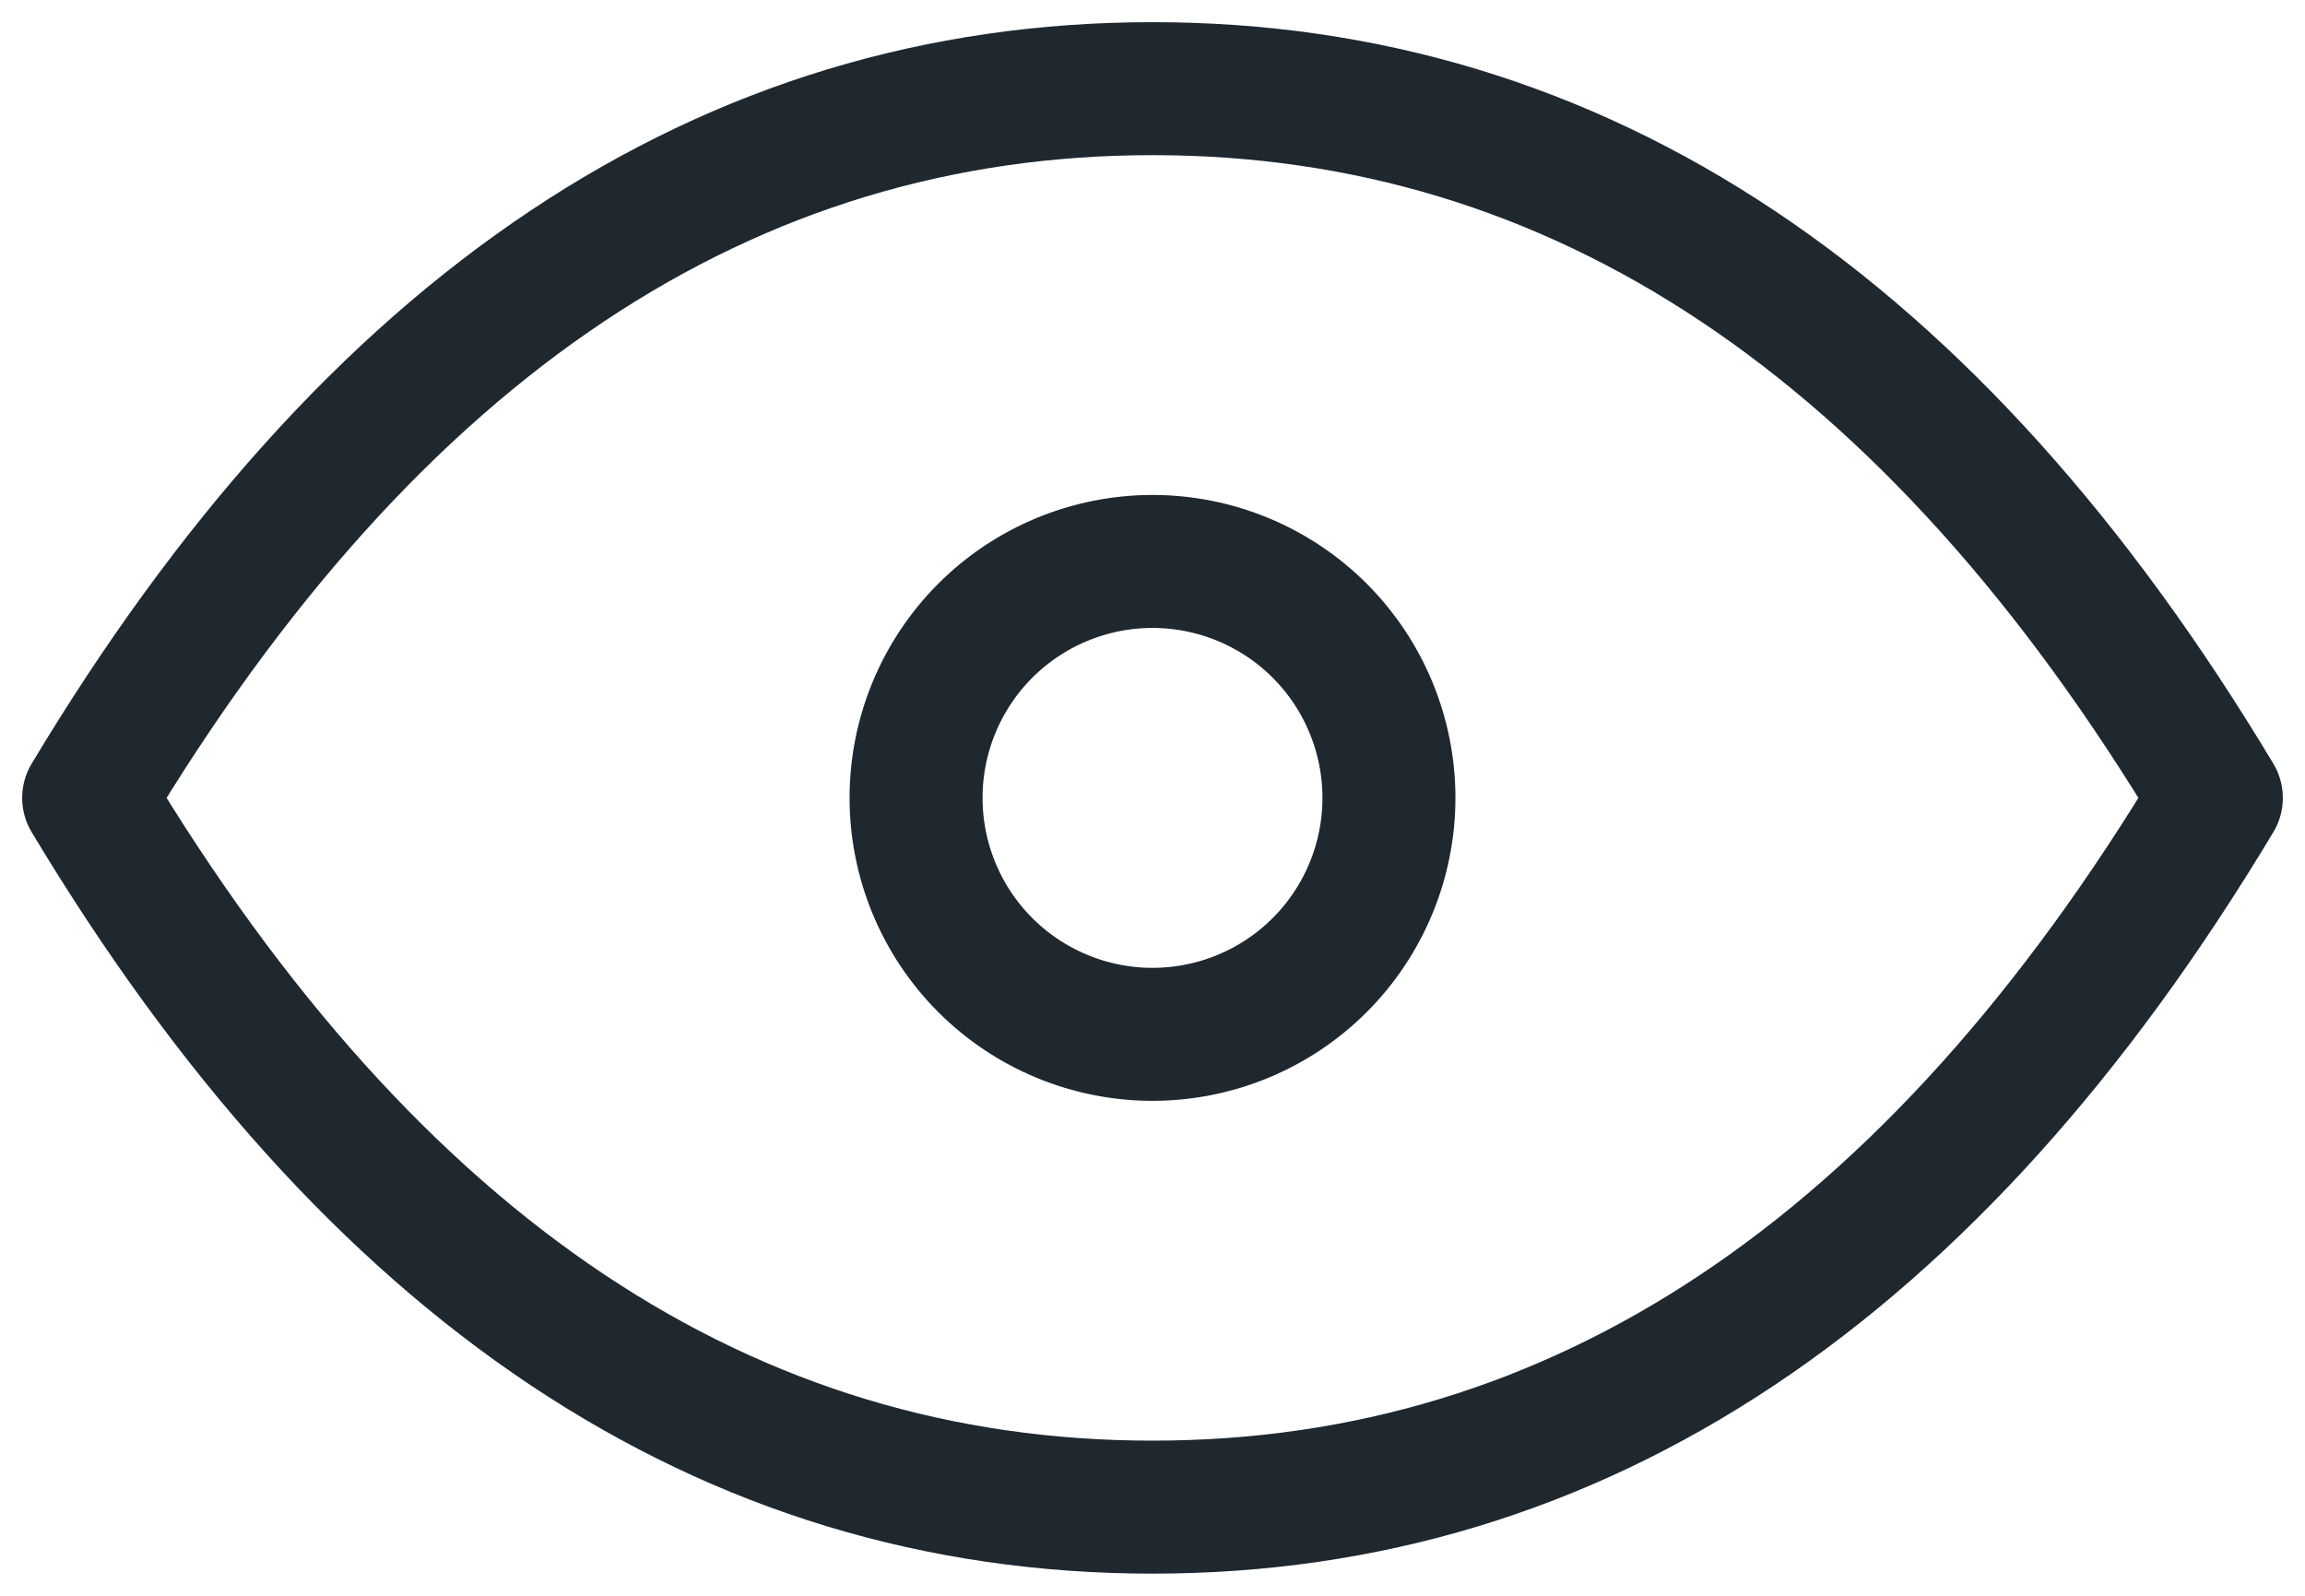 <svg width="26" height="18" viewBox="0 0 26 18" fill="none" xmlns="http://www.w3.org/2000/svg">
<path d="M10.333 9C10.333 9.707 10.614 10.386 11.114 10.886C11.614 11.386 12.293 11.667 13 11.667C13.707 11.667 14.386 11.386 14.886 10.886C15.386 10.386 15.667 9.707 15.667 9C15.667 8.293 15.386 7.614 14.886 7.114C14.386 6.614 13.707 6.333 13 6.333C12.293 6.333 11.614 6.614 11.114 7.114C10.614 7.614 10.333 8.293 10.333 9Z" stroke="#1F272F" stroke-width="1.5" stroke-linecap="round" stroke-linejoin="round"/>
<path d="M25 9C21.8 14.333 17.8 17 13 17C8.2 17 4.2 14.333 1 9C4.2 3.667 8.2 1 13 1C17.8 1 21.8 3.667 25 9Z" stroke="#1F272F" stroke-width="1.5" stroke-linecap="round" stroke-linejoin="round"/>
</svg>
